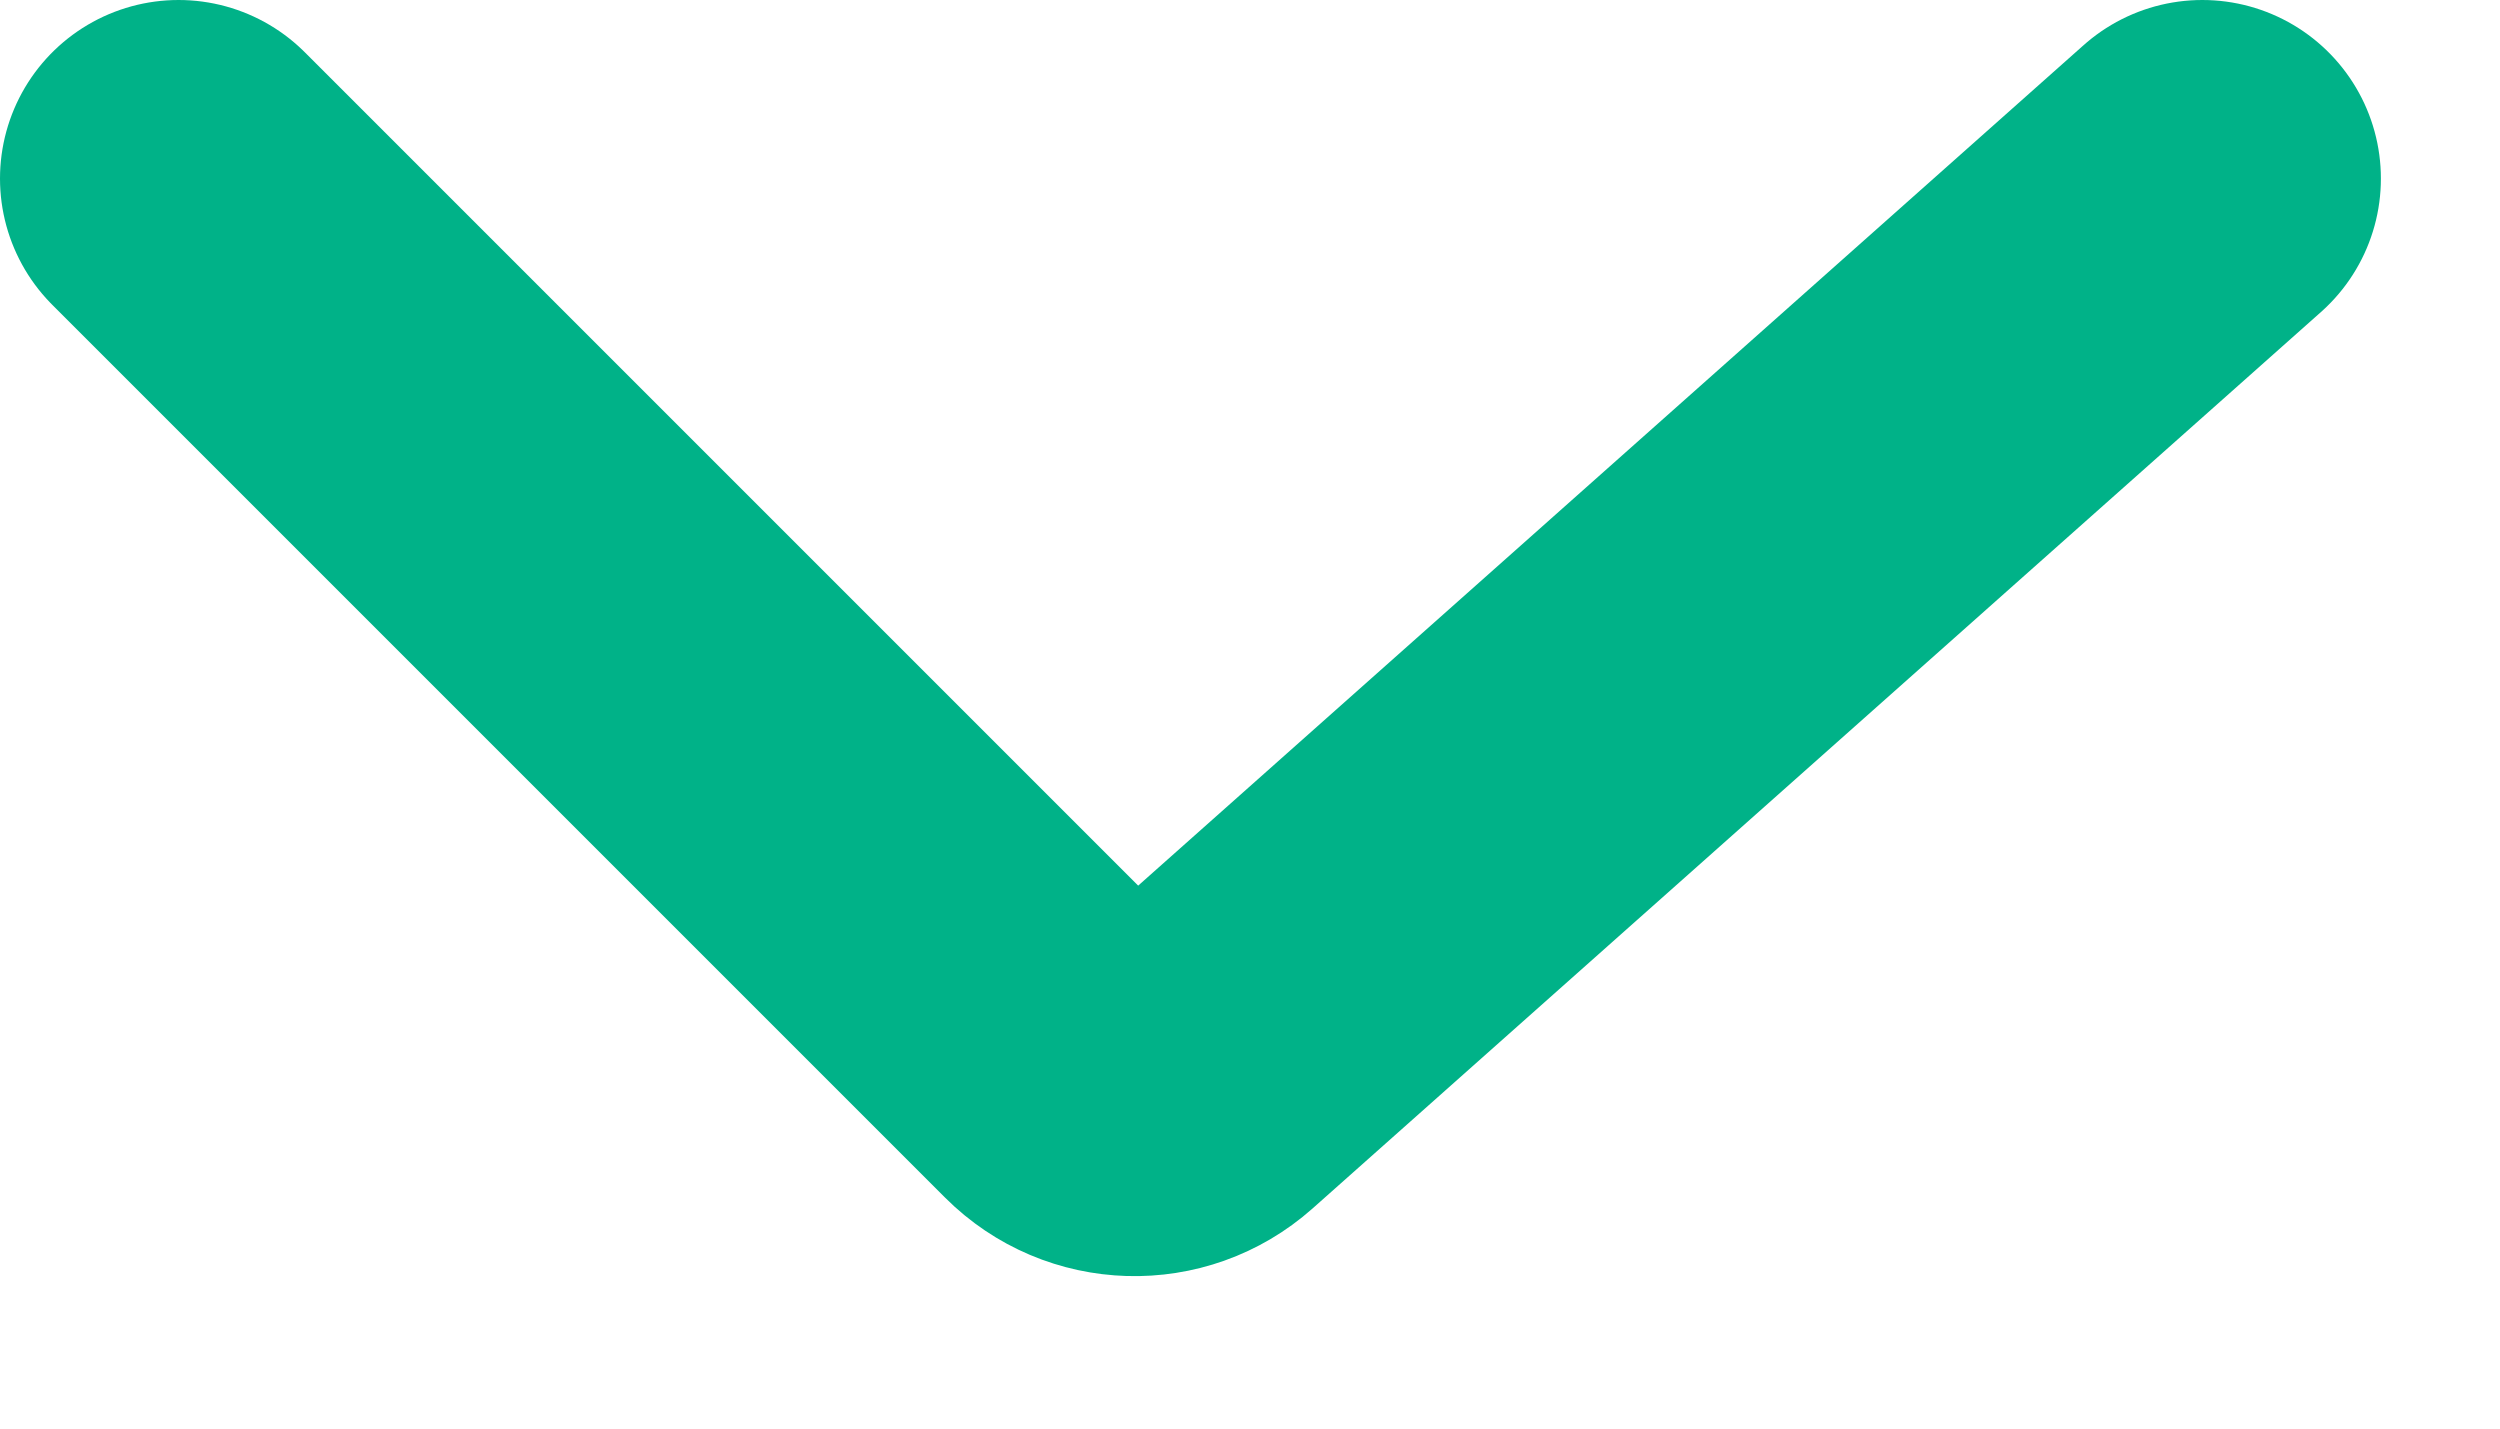 <svg width="14" height="8" viewBox="0 0 14 8" fill="none" xmlns="http://www.w3.org/2000/svg">
<path d="M12.333 1L6.686 6.02C6.488 6.196 6.187 6.187 6 6L1 1" stroke="#00B288" stroke-width="2" stroke-linecap="round"/>
</svg>
